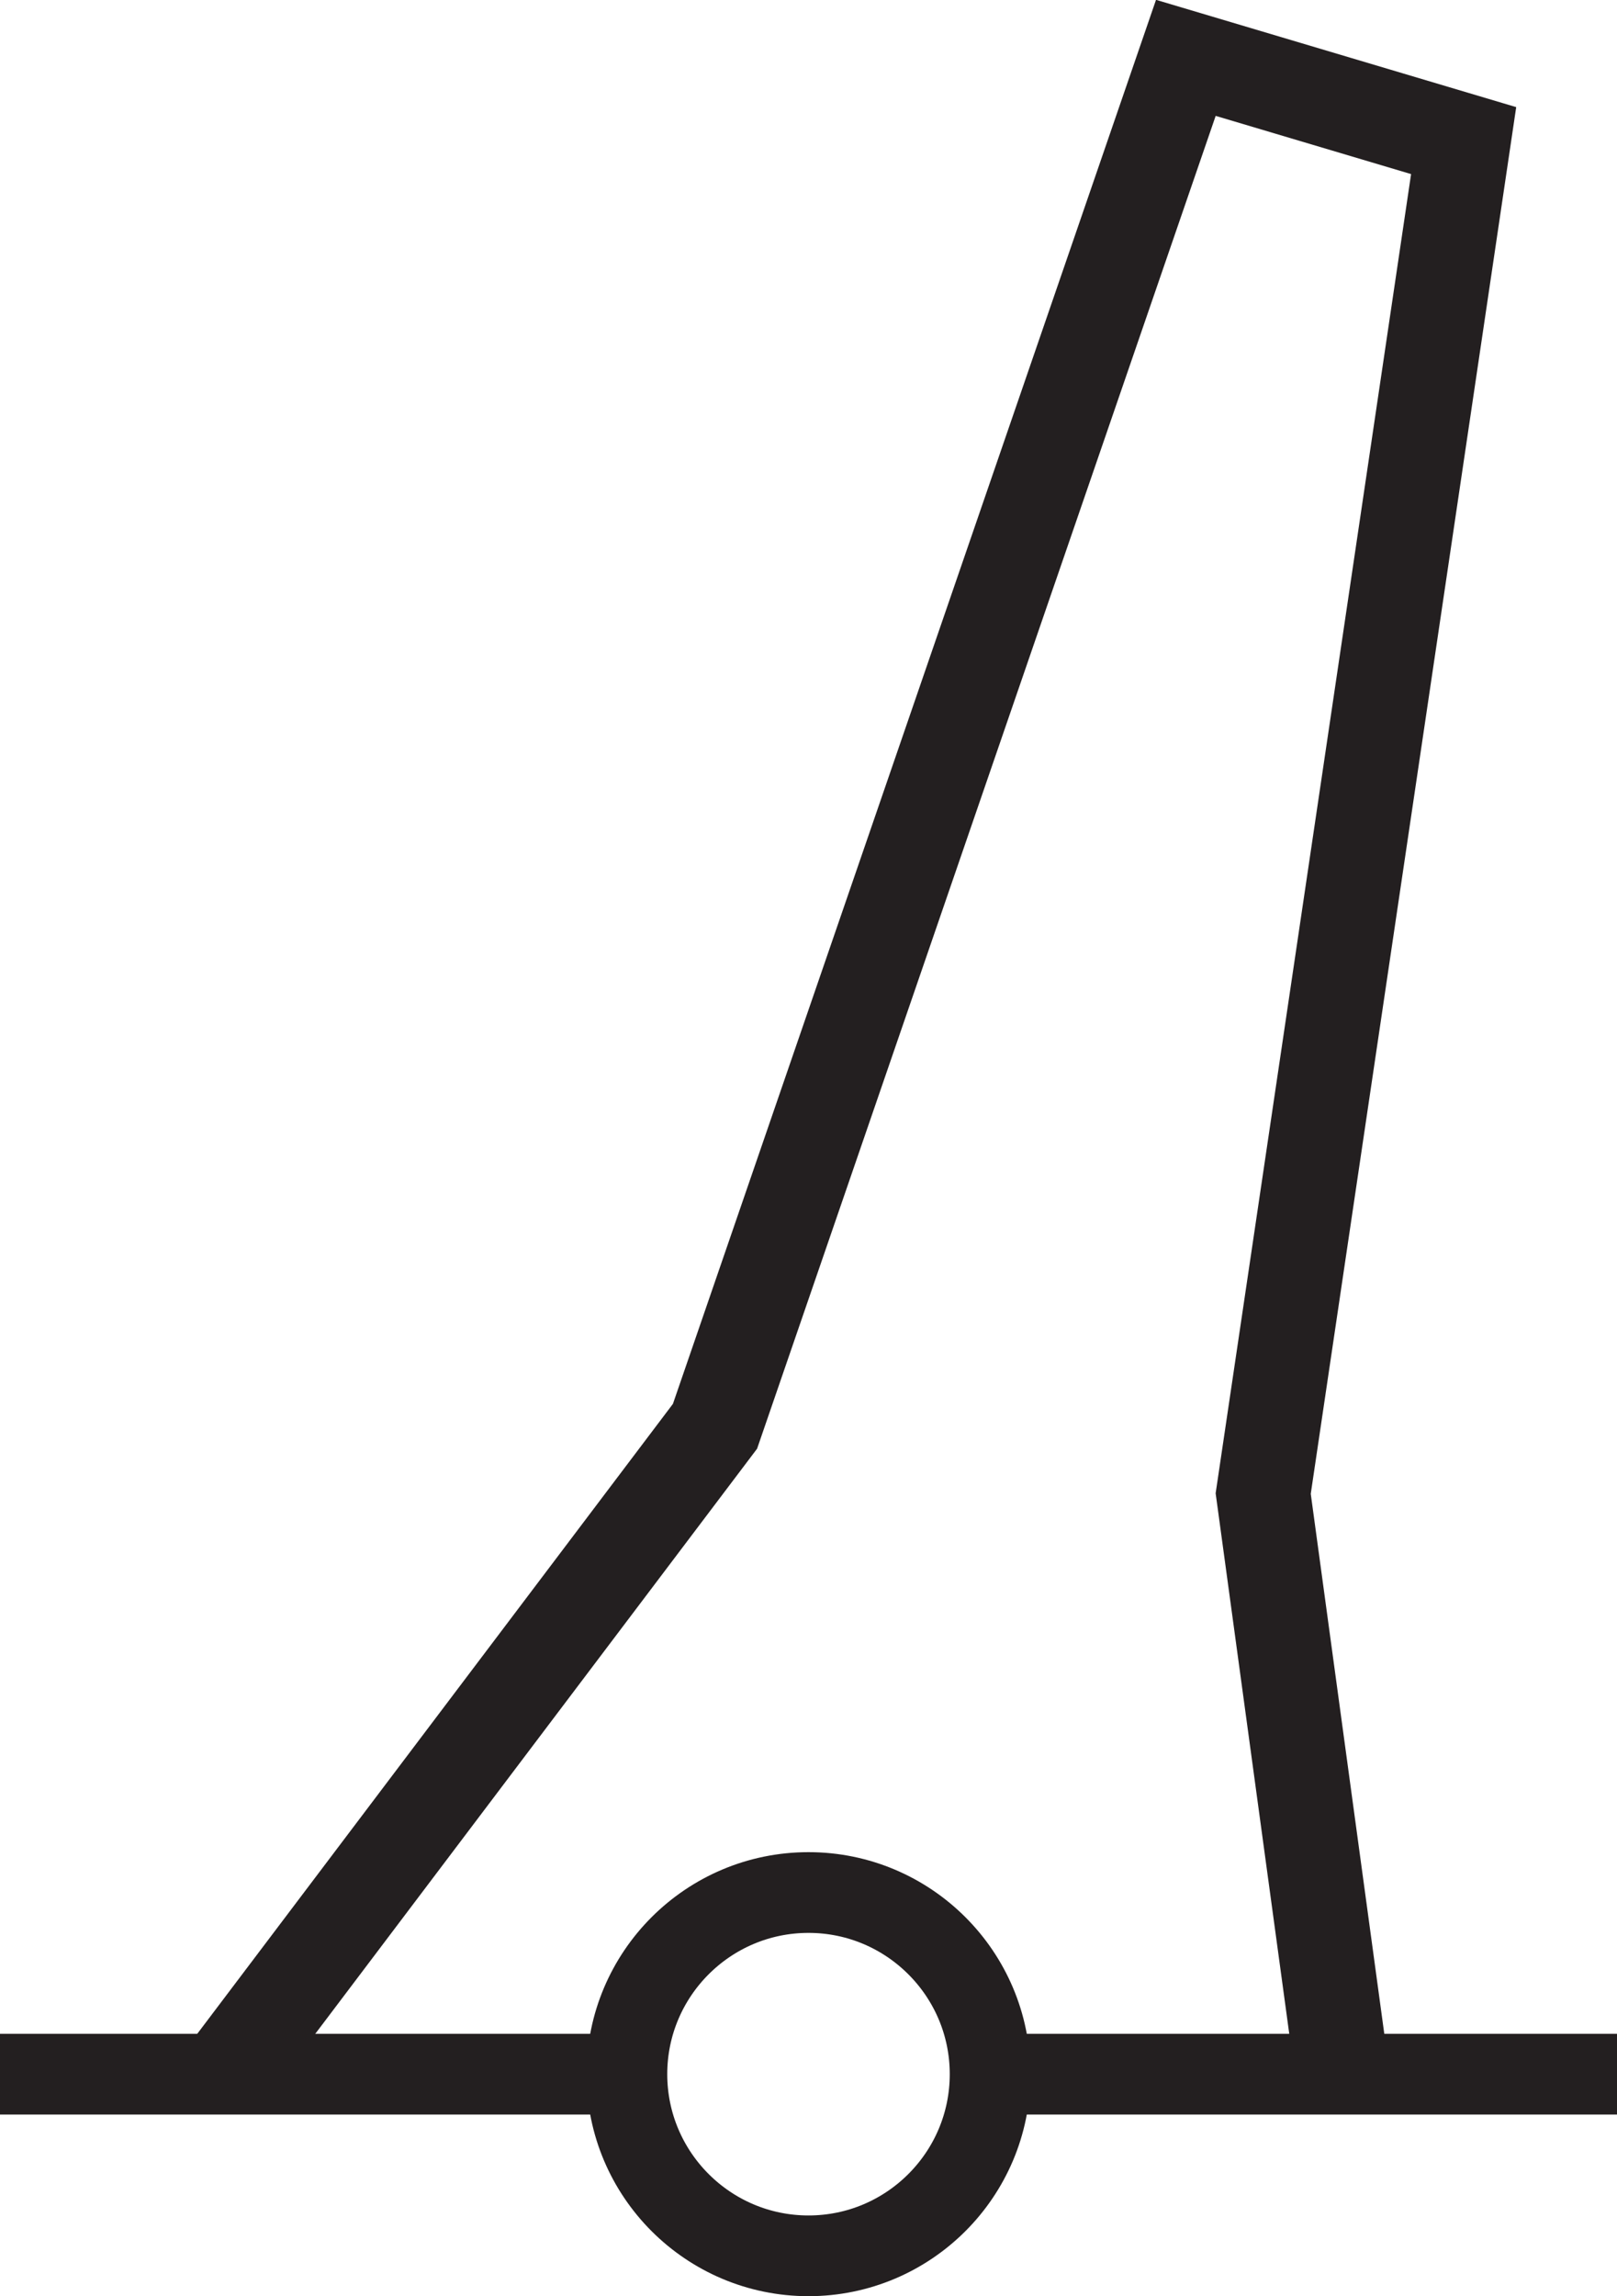 <?xml version="1.0" encoding="UTF-8"?>
<svg width="2.404mm" height="3.413mm" version="1.1" viewBox="-1.2 -3.08 2.404 3.413" xmlns="http://www.w3.org/2000/svg">
	<path d="m-0.853-0.012 0.716-0.948 0.7-2.034 0.413 0.123-0.298 2.011 0.117 0.859" style="fill:none;stroke-miterlimit:3.864;stroke-width:.14;stroke:#231f20"/>
	<path d="m0.222 0.003h0.982" style="fill:none;stroke-miterlimit:3.864;stroke-width:.12;stroke:#231f20"/>
	<path d="m-1.2 0.003h0.944" style="fill:none;stroke-miterlimit:3.864;stroke-width:.12;stroke:#231f20"/>
	<path d="m-0.268 0.003c0-0.149 0.121-0.27 0.27-0.27 0.149 0 0.27 0.121 0.27 0.27 0 0.149-0.121 0.27-0.27 0.27-0.149 0-0.27-0.121-0.27-0.27z" style="fill:none;stroke-miterlimit:3.864;stroke-width:.12;stroke:#231f20"/>
</svg>
